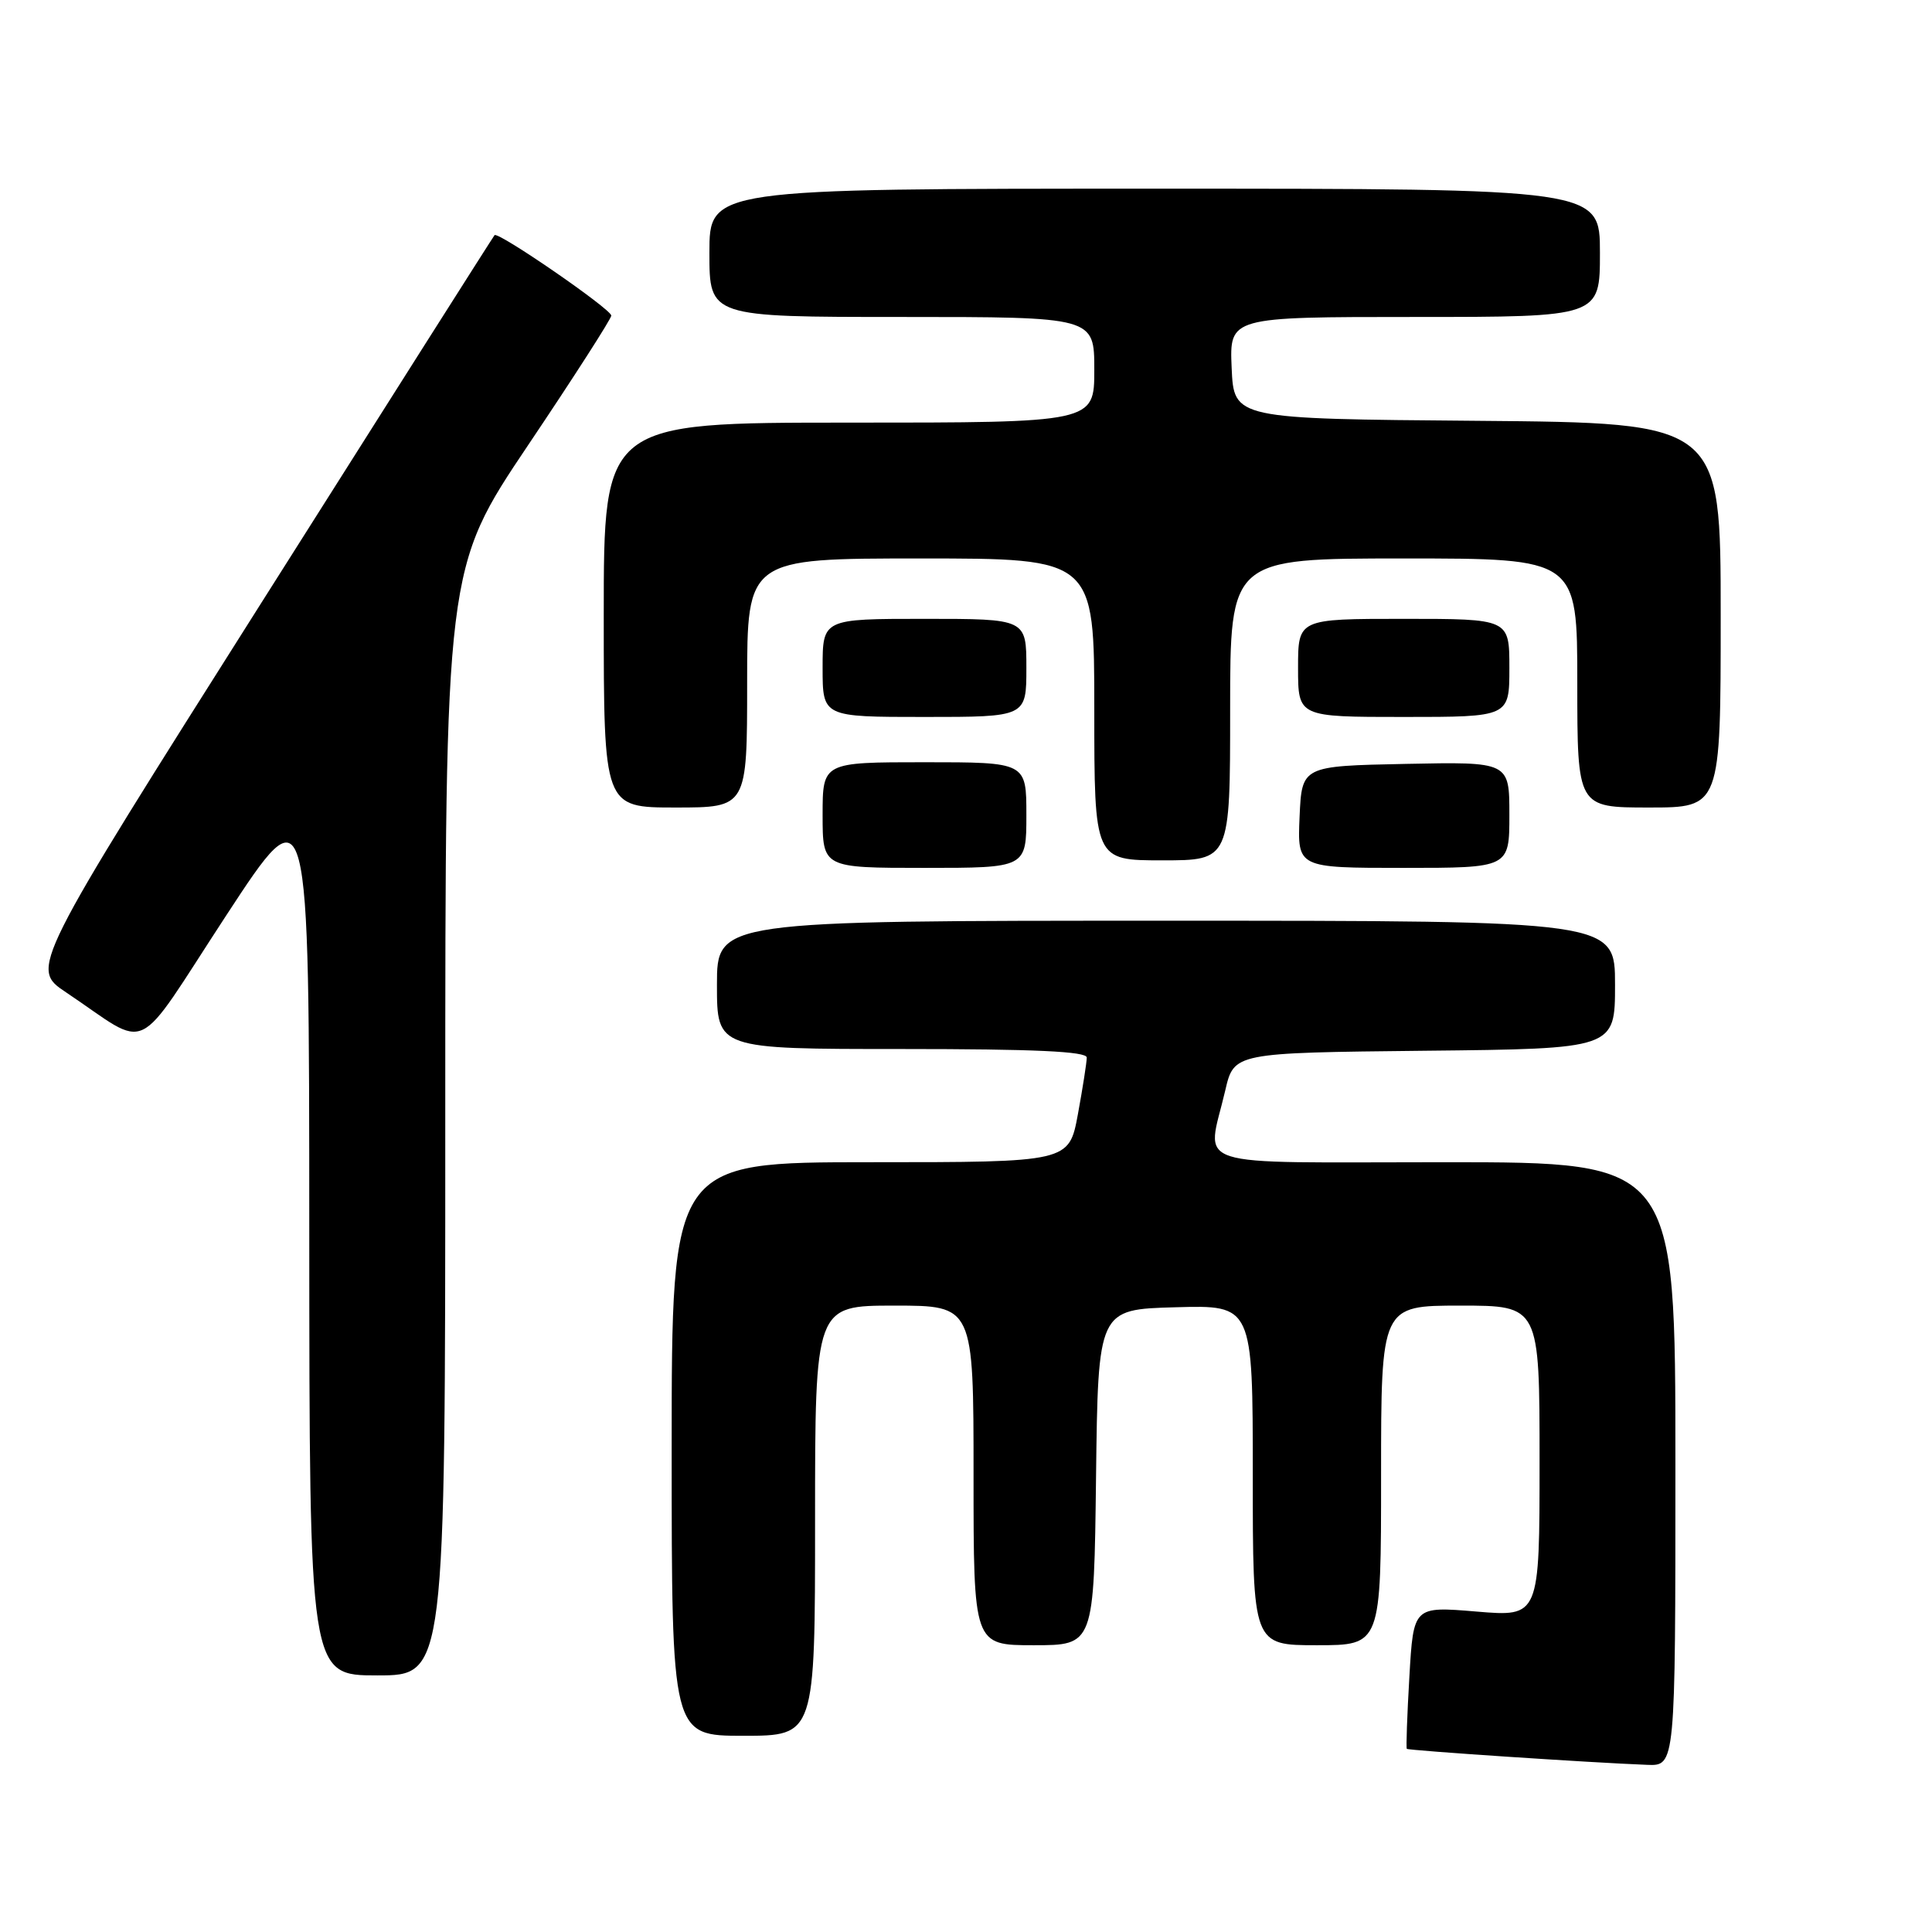 <?xml version="1.0" encoding="UTF-8" standalone="no"?>
<!DOCTYPE svg PUBLIC "-//W3C//DTD SVG 1.1//EN" "http://www.w3.org/Graphics/SVG/1.1/DTD/svg11.dtd" >
<svg xmlns="http://www.w3.org/2000/svg" xmlns:xlink="http://www.w3.org/1999/xlink" version="1.1" viewBox="0 0 256 256">
 <g >
 <path fill="currentColor"
d=" M 222.00 194.00 C 222.00 154.00 222.00 154.00 191.50 154.00 C 156.78 154.00 159.91 155.02 162.35 144.50 C 163.51 139.50 163.51 139.50 188.76 139.23 C 214.00 138.97 214.00 138.97 214.00 130.48 C 214.00 122.00 214.00 122.00 154.50 122.00 C 95.00 122.00 95.00 122.00 95.00 130.50 C 95.00 139.00 95.00 139.00 119.50 139.00 C 137.11 139.00 144.00 139.32 144.00 140.13 C 144.00 140.76 143.47 144.13 142.83 147.63 C 141.65 154.00 141.65 154.00 115.33 154.00 C 89.00 154.00 89.00 154.00 89.00 192.00 C 89.00 230.00 89.00 230.00 98.50 230.00 C 108.00 230.00 108.00 230.00 108.00 201.50 C 108.00 173.00 108.00 173.00 118.50 173.00 C 129.00 173.00 129.00 173.00 129.00 195.50 C 129.00 218.00 129.00 218.00 136.98 218.00 C 144.96 218.00 144.96 218.00 145.23 195.75 C 145.50 173.50 145.50 173.50 155.75 173.22 C 166.00 172.93 166.00 172.93 166.00 195.47 C 166.00 218.00 166.00 218.00 174.50 218.00 C 183.00 218.00 183.00 218.00 183.00 195.50 C 183.00 173.00 183.00 173.00 193.50 173.00 C 204.00 173.00 204.00 173.00 204.00 193.62 C 204.00 214.24 204.00 214.24 195.64 213.54 C 187.29 212.84 187.29 212.84 186.75 222.17 C 186.45 227.30 186.30 231.60 186.41 231.73 C 186.62 231.95 210.81 233.57 218.25 233.85 C 222.00 234.00 222.00 234.00 222.00 194.00 Z  M 59.00 148.67 C 59.00 75.33 59.00 75.33 70.00 58.95 C 76.05 49.95 81.00 42.23 81.00 41.82 C 81.00 40.97 66.01 30.64 65.53 31.16 C 65.36 31.35 51.45 53.28 34.61 79.91 C 3.99 128.31 3.99 128.31 8.75 131.49 C 20.15 139.12 17.49 140.39 29.95 121.34 C 40.97 104.50 40.97 104.50 40.98 163.25 C 41.00 222.00 41.00 222.00 50.00 222.00 C 59.00 222.00 59.00 222.00 59.00 148.67 Z  M 136.00 108.00 C 136.00 101.00 136.00 101.00 122.50 101.00 C 109.00 101.00 109.00 101.00 109.00 108.00 C 109.00 115.00 109.00 115.00 122.50 115.00 C 136.00 115.00 136.00 115.00 136.00 108.00 Z  M 200.00 107.97 C 200.00 100.94 200.00 100.94 186.25 101.22 C 172.50 101.50 172.50 101.50 172.20 108.25 C 171.91 115.00 171.91 115.00 185.95 115.00 C 200.00 115.00 200.00 115.00 200.00 107.97 Z  M 163.00 94.00 C 163.00 74.00 163.00 74.00 186.00 74.00 C 209.00 74.00 209.00 74.00 209.00 90.50 C 209.00 107.00 209.00 107.00 218.50 107.00 C 228.00 107.00 228.00 107.00 228.00 81.51 C 228.00 56.03 228.00 56.03 195.75 55.76 C 163.50 55.50 163.50 55.50 163.20 48.75 C 162.91 42.00 162.91 42.00 187.45 42.00 C 212.00 42.00 212.00 42.00 212.00 33.50 C 212.00 25.00 212.00 25.00 153.00 25.00 C 94.00 25.00 94.00 25.00 94.00 33.50 C 94.00 42.00 94.00 42.00 119.50 42.00 C 145.00 42.00 145.00 42.00 145.00 49.00 C 145.00 56.00 145.00 56.00 112.50 56.00 C 80.00 56.00 80.00 56.00 80.00 81.50 C 80.00 107.00 80.00 107.00 89.50 107.00 C 99.00 107.00 99.00 107.00 99.00 90.50 C 99.00 74.00 99.00 74.00 122.00 74.00 C 145.00 74.00 145.00 74.00 145.00 94.00 C 145.00 114.00 145.00 114.00 154.00 114.00 C 163.00 114.00 163.00 114.00 163.00 94.00 Z  M 136.00 88.50 C 136.00 82.00 136.00 82.00 122.50 82.00 C 109.00 82.00 109.00 82.00 109.00 88.50 C 109.00 95.00 109.00 95.00 122.50 95.00 C 136.00 95.00 136.00 95.00 136.00 88.50 Z  M 200.00 88.50 C 200.00 82.00 200.00 82.00 186.00 82.00 C 172.00 82.00 172.00 82.00 172.00 88.50 C 172.00 95.00 172.00 95.00 186.00 95.00 C 200.00 95.00 200.00 95.00 200.00 88.50 Z "/>
</g>
</svg>